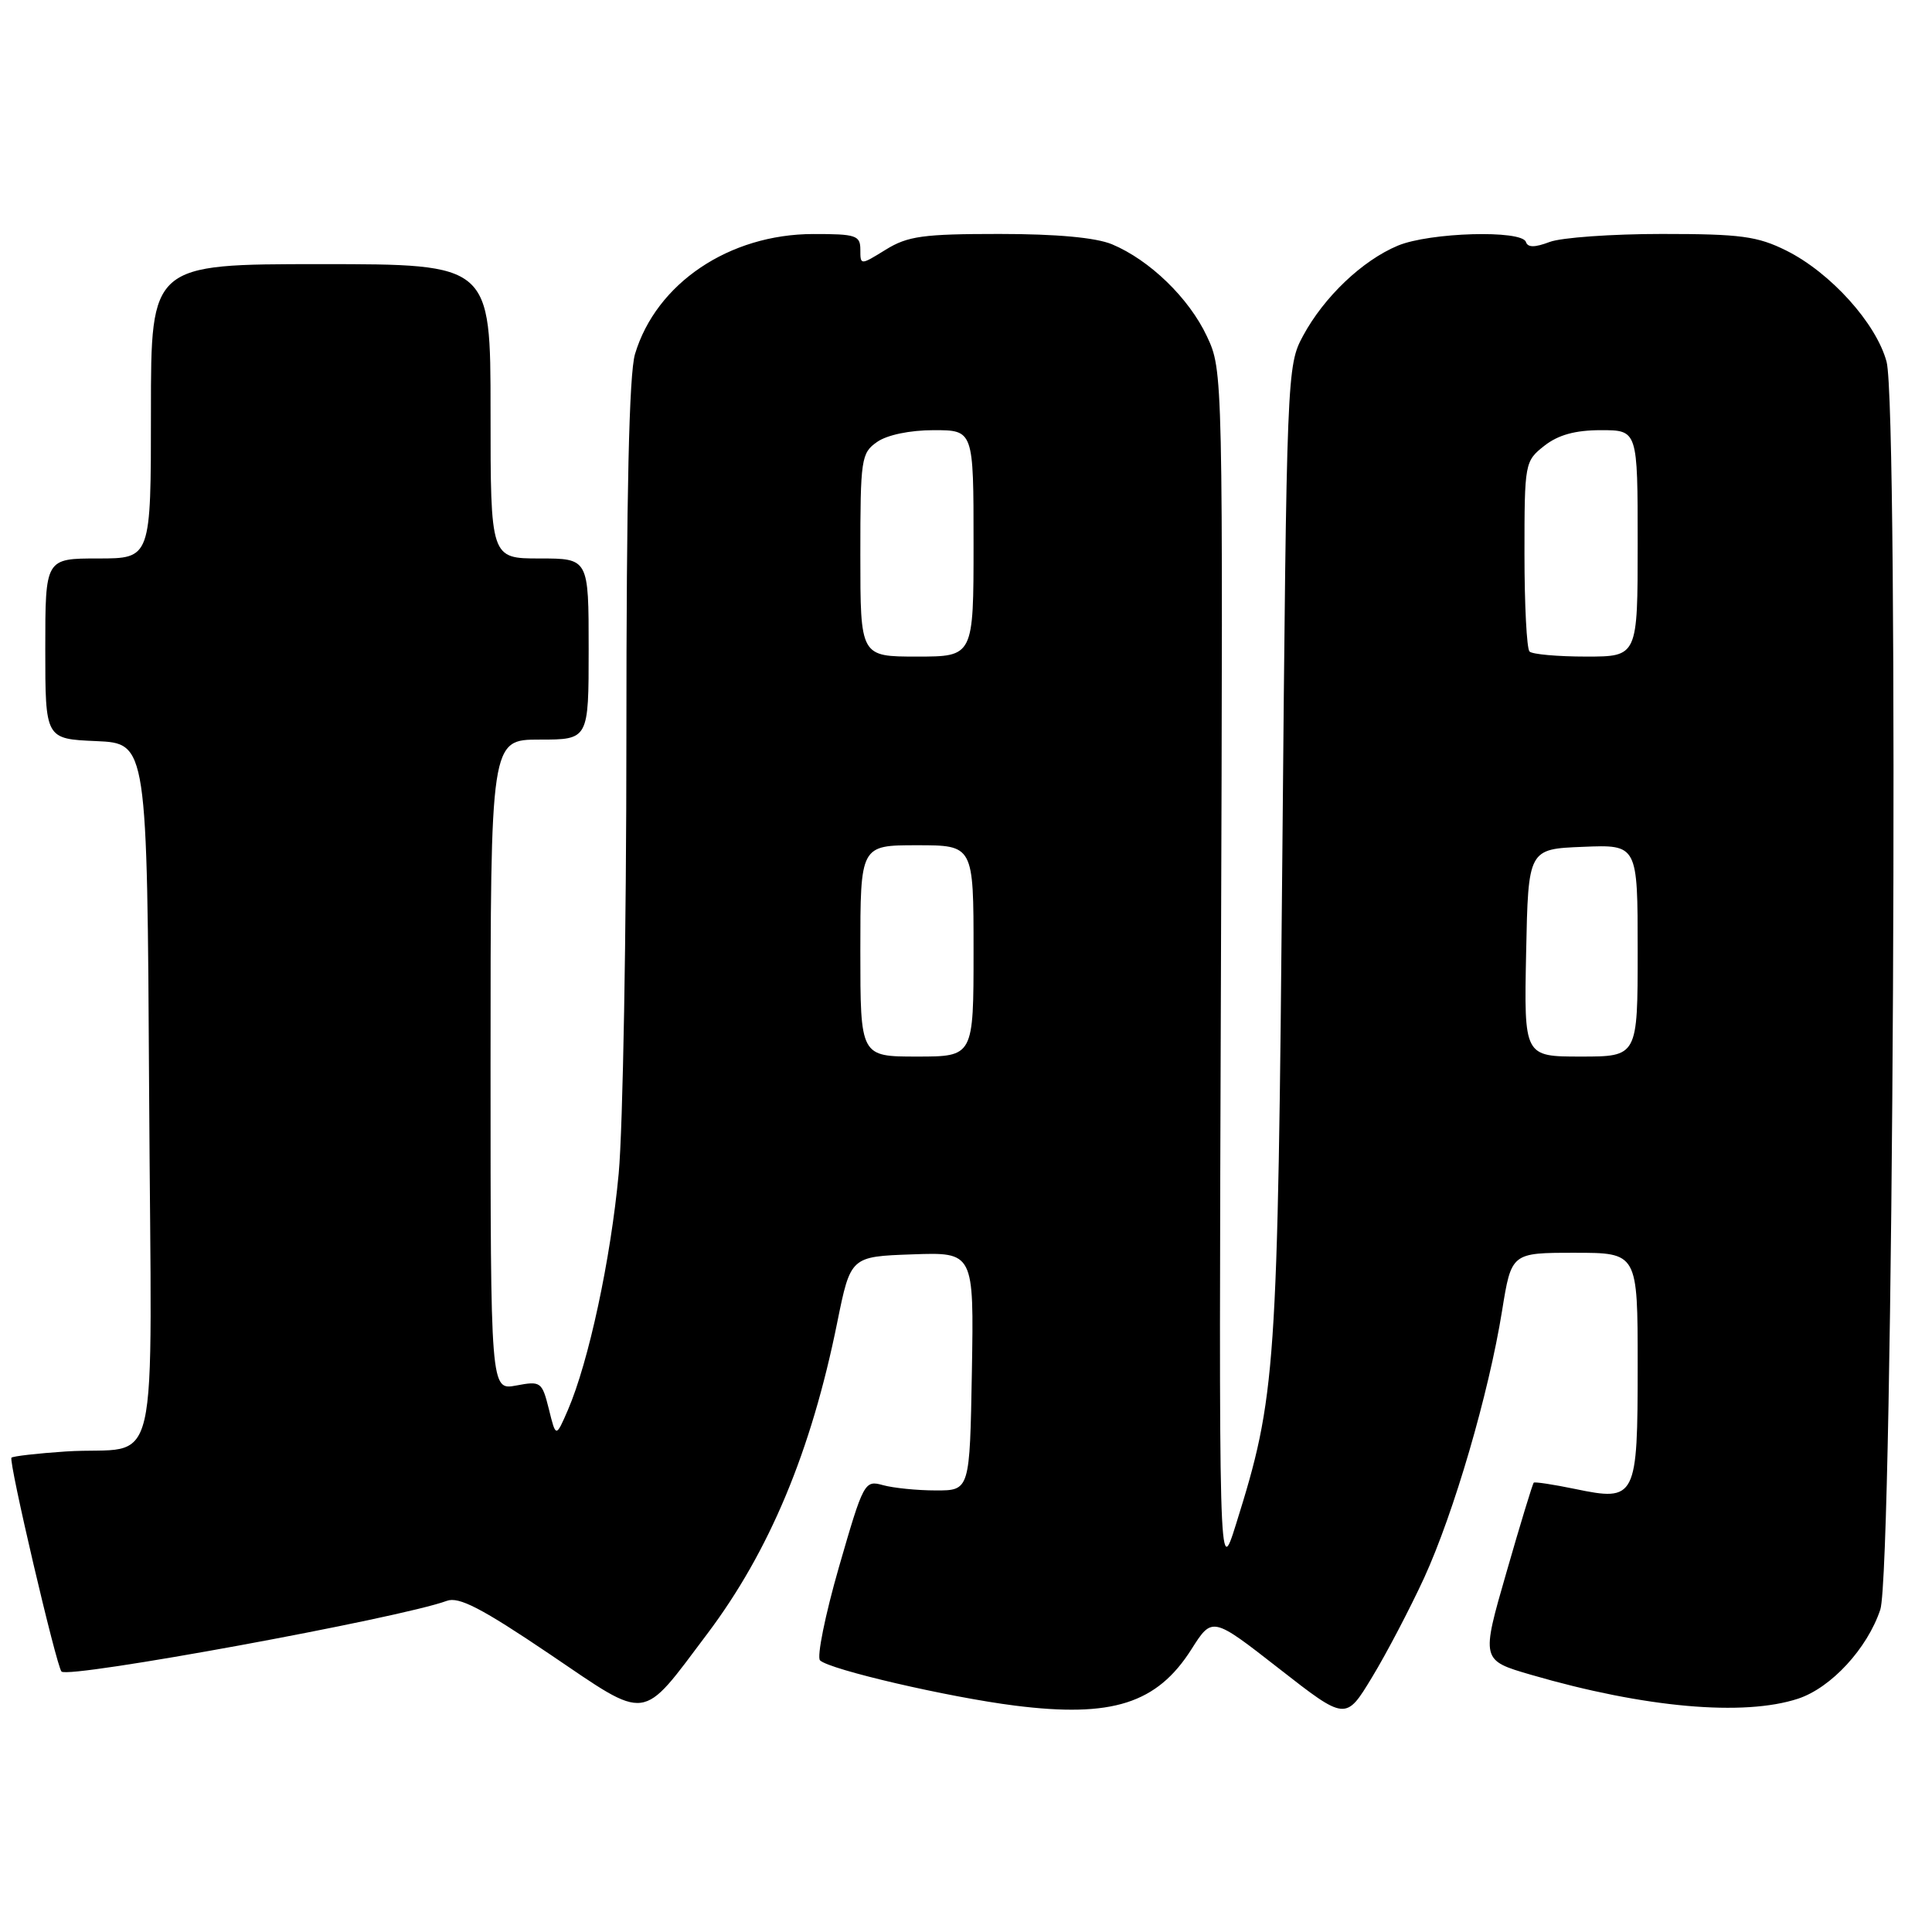 <?xml version="1.0" encoding="UTF-8" standalone="no"?>
<!DOCTYPE svg PUBLIC "-//W3C//DTD SVG 1.1//EN" "http://www.w3.org/Graphics/SVG/1.1/DTD/svg11.dtd" >
<svg xmlns="http://www.w3.org/2000/svg" xmlns:xlink="http://www.w3.org/1999/xlink" version="1.1" viewBox="0 0 256 256">
 <g >
 <path fill="currentColor"
d=" M 188.70 209.09 C 192.65 200.46 197.26 184.70 199.03 173.70 C 200.27 166.00 200.27 166.00 208.64 166.00 C 217.00 166.00 217.00 166.00 217.00 180.88 C 217.00 198.58 216.80 198.98 208.68 197.29 C 205.83 196.70 203.38 196.33 203.23 196.46 C 203.08 196.60 201.45 201.94 199.61 208.35 C 196.25 219.99 196.25 219.99 202.88 221.92 C 217.90 226.29 231.05 227.46 238.27 225.08 C 242.64 223.63 247.43 218.44 249.15 213.28 C 250.87 208.13 251.64 54.10 249.98 47.93 C 248.61 42.84 242.57 36.14 236.71 33.21 C 232.87 31.30 230.66 31.00 220.21 31.00 C 213.56 31.00 206.87 31.48 205.34 32.06 C 203.36 32.81 202.44 32.81 202.19 32.06 C 201.65 30.44 189.44 30.79 185.22 32.55 C 180.53 34.51 175.45 39.33 172.66 44.50 C 170.53 48.45 170.49 49.34 169.92 113.00 C 169.30 182.08 169.10 184.95 163.77 201.99 C 161.50 209.23 161.50 209.23 161.78 129.16 C 162.06 49.23 162.05 49.09 159.92 44.56 C 157.55 39.50 152.34 34.46 147.35 32.37 C 145.20 31.48 140.03 31.00 132.40 31.00 C 122.33 31.00 120.28 31.28 117.37 33.08 C 114.00 35.16 114.00 35.16 114.00 33.08 C 114.00 31.19 113.42 31.00 107.75 31.01 C 96.62 31.03 86.95 37.54 84.14 46.92 C 83.36 49.54 83.00 65.38 83.00 97.62 C 83.00 123.40 82.54 149.45 81.98 155.50 C 80.92 166.87 78.01 180.43 75.25 186.83 C 73.66 190.50 73.66 190.50 72.73 186.72 C 71.82 183.09 71.66 182.97 68.39 183.59 C 65.00 184.22 65.00 184.22 65.00 141.11 C 65.00 98.00 65.00 98.00 71.50 98.00 C 78.00 98.00 78.00 98.00 78.00 86.00 C 78.00 74.00 78.00 74.00 71.50 74.00 C 65.00 74.00 65.00 74.00 65.00 54.50 C 65.00 35.00 65.00 35.00 42.50 35.00 C 20.00 35.00 20.00 35.00 20.00 54.50 C 20.00 74.00 20.00 74.00 13.00 74.00 C 6.00 74.00 6.00 74.00 6.00 85.95 C 6.00 97.91 6.00 97.91 12.75 98.20 C 19.50 98.50 19.50 98.50 19.76 144.73 C 20.06 197.70 21.50 191.49 8.69 192.33 C 4.95 192.58 1.72 192.95 1.52 193.15 C 1.10 193.57 7.48 220.81 8.15 221.49 C 9.13 222.46 53.01 214.41 59.21 212.12 C 60.80 211.53 63.83 213.10 72.82 219.17 C 86.08 228.14 84.82 228.30 93.71 216.50 C 101.95 205.56 107.50 192.28 110.94 175.22 C 112.71 166.50 112.71 166.50 120.88 166.21 C 129.05 165.92 129.05 165.92 128.78 181.71 C 128.50 197.50 128.50 197.50 124.00 197.49 C 121.53 197.49 118.38 197.17 117.00 196.79 C 114.56 196.11 114.42 196.36 111.16 207.66 C 109.33 214.02 108.21 219.58 108.66 220.01 C 109.98 221.25 125.69 224.89 134.47 226.00 C 147.36 227.63 153.31 225.73 157.87 218.54 C 160.63 214.19 160.63 214.19 169.47 221.09 C 178.32 228.00 178.32 228.00 181.80 222.25 C 183.72 219.09 186.82 213.16 188.70 209.09 Z  M 114.00 126.00 C 114.00 112.00 114.00 112.00 121.50 112.00 C 129.00 112.00 129.00 112.00 129.00 126.00 C 129.00 140.00 129.00 140.00 121.50 140.00 C 114.00 140.00 114.00 140.00 114.00 126.00 Z  M 202.22 126.25 C 202.50 112.50 202.50 112.50 209.75 112.21 C 217.00 111.91 217.00 111.91 217.00 125.96 C 217.00 140.00 217.00 140.00 209.47 140.00 C 201.94 140.00 201.94 140.00 202.22 126.25 Z  M 114.00 73.56 C 114.00 60.80 114.11 60.03 116.22 58.56 C 117.55 57.63 120.56 57.00 123.72 57.00 C 129.00 57.00 129.00 57.00 129.00 72.00 C 129.00 87.00 129.00 87.00 121.50 87.00 C 114.00 87.00 114.00 87.00 114.00 73.56 Z  M 202.67 86.33 C 202.30 85.97 202.00 80.15 202.00 73.41 C 202.00 61.35 202.04 61.11 204.63 59.07 C 206.48 57.62 208.73 57.00 212.13 57.00 C 217.00 57.00 217.00 57.00 217.00 72.00 C 217.00 87.00 217.00 87.00 210.17 87.00 C 206.41 87.00 203.03 86.70 202.67 86.33 Z "/>
</g>
</svg>